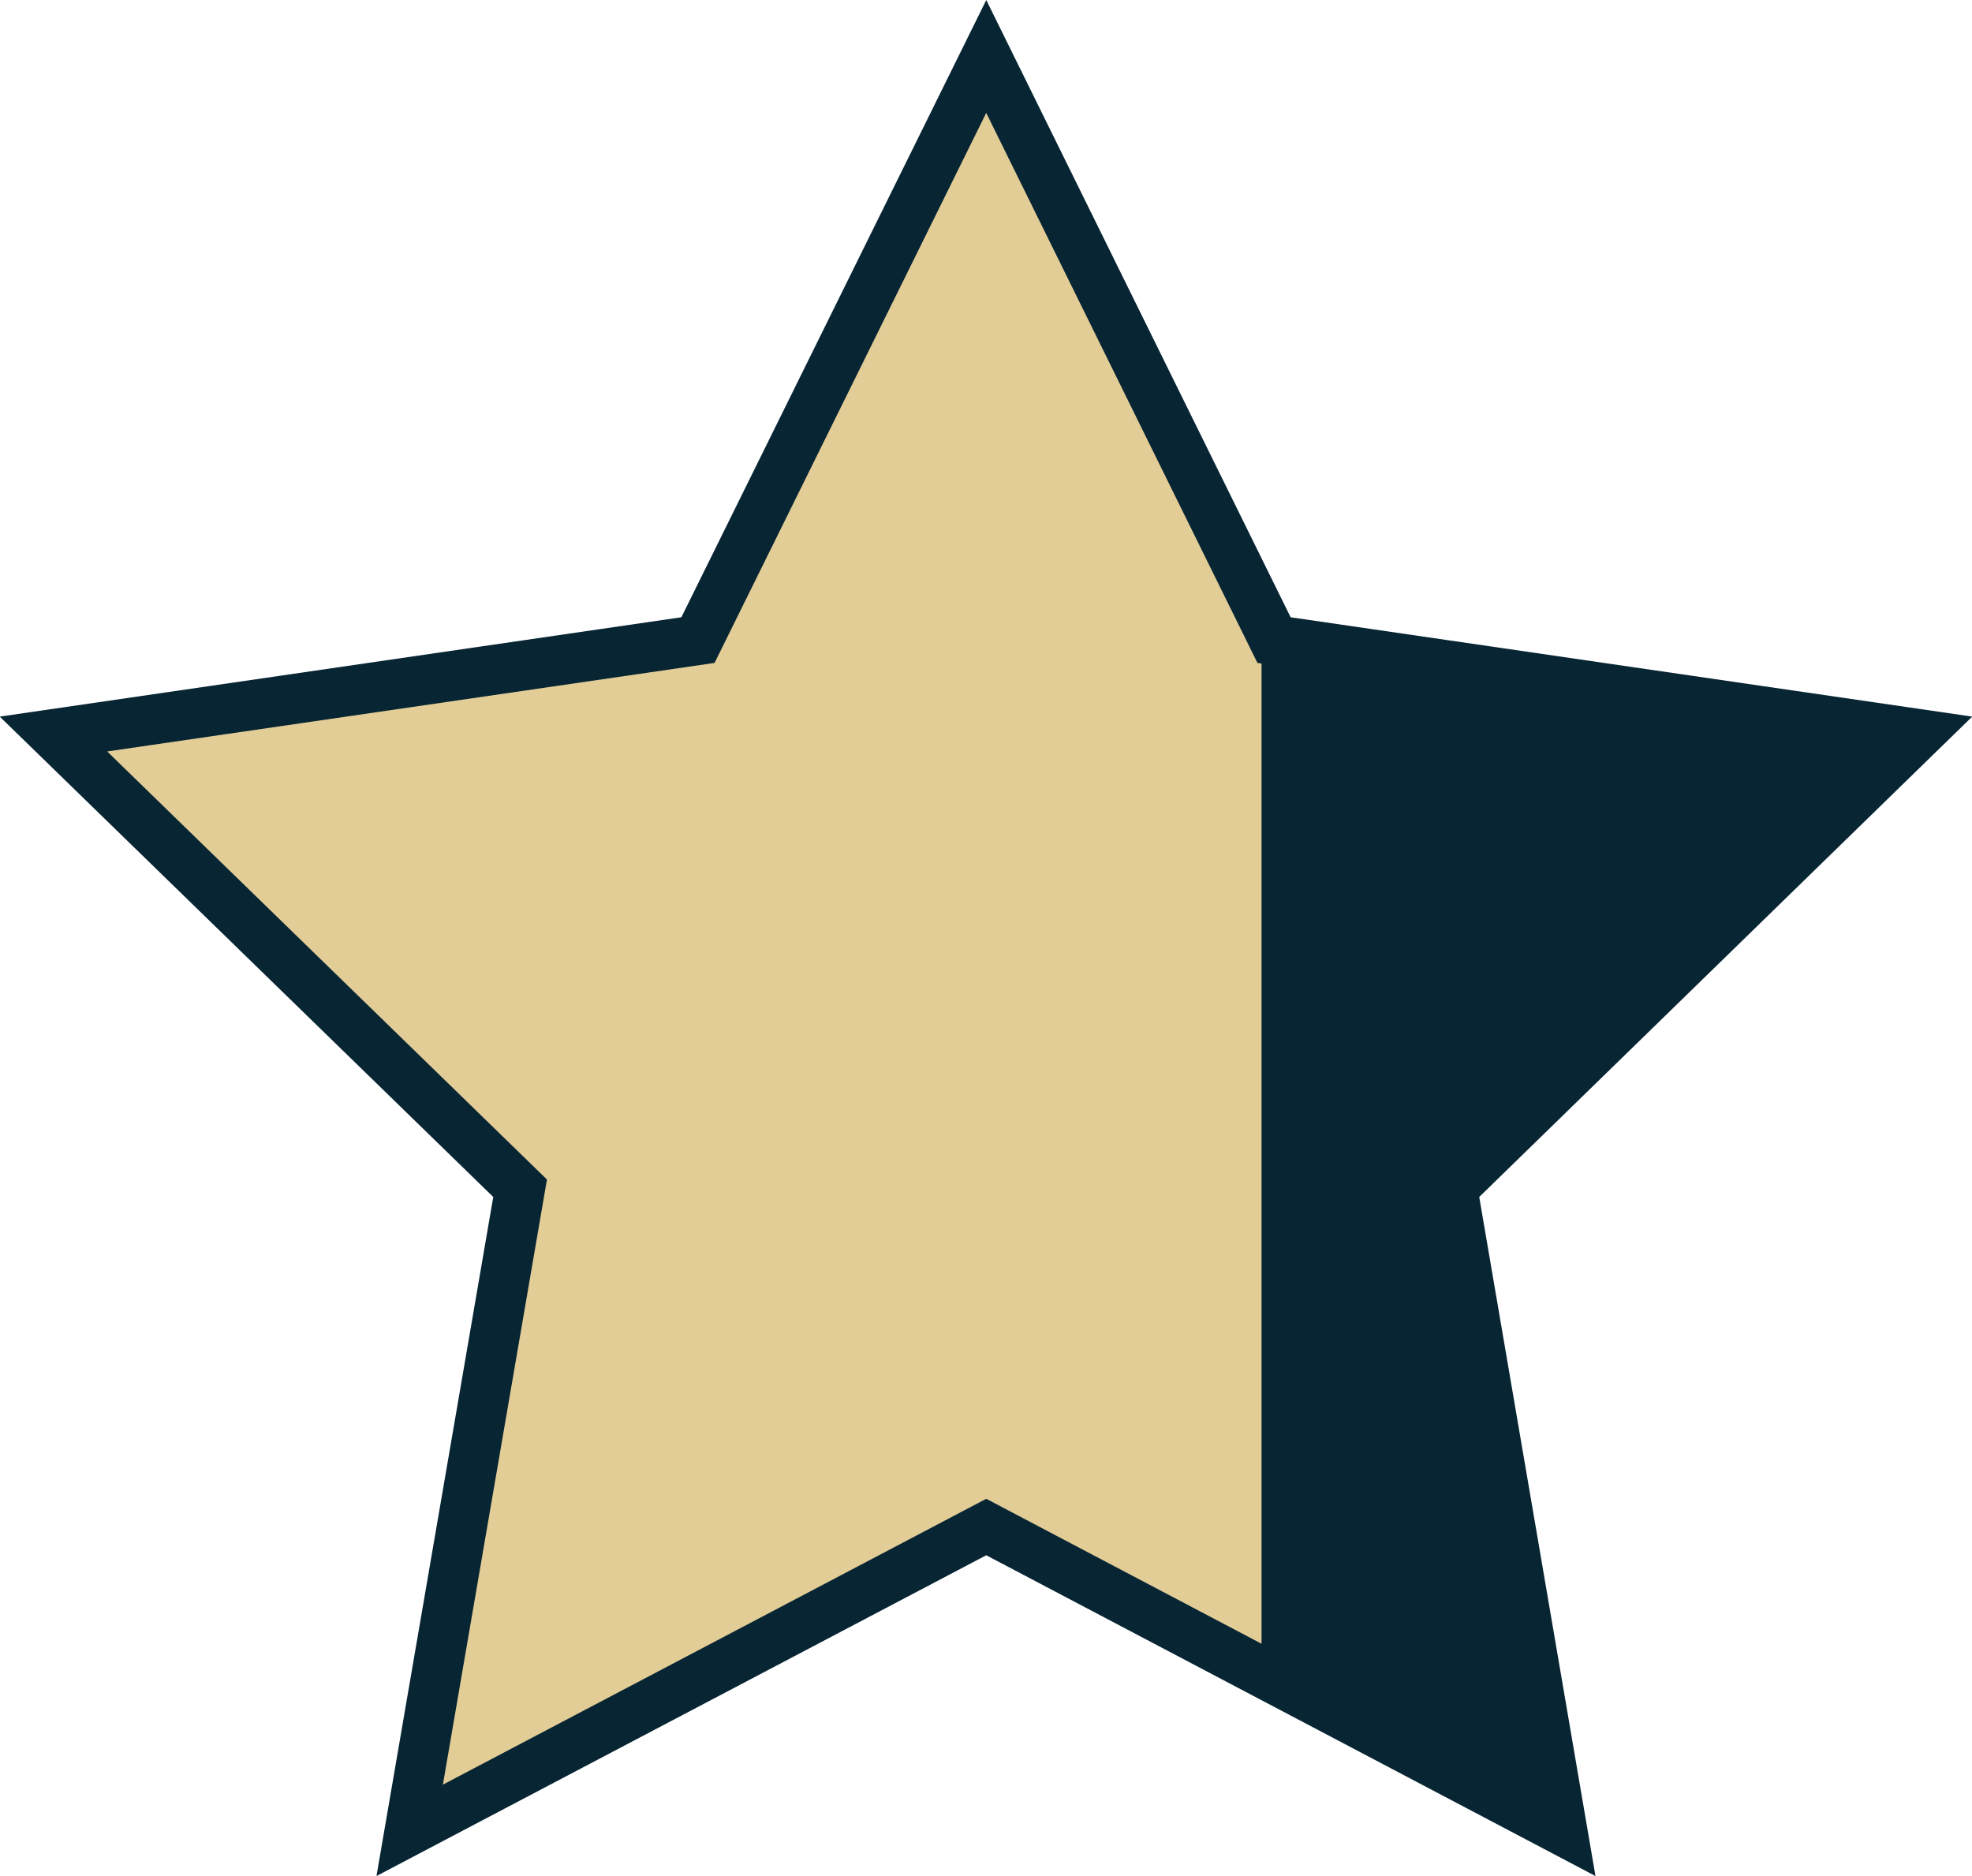 <?xml version="1.0" encoding="utf-8"?>
<!-- Generator: Adobe Illustrator 19.2.1, SVG Export Plug-In . SVG Version: 6.00 Build 0)  -->
<svg version="1.1" xmlns="http://www.w3.org/2000/svg" xmlns:xlink="http://www.w3.org/1999/xlink" x="0px" y="0px"
	 viewBox="0 0 394.7 375.4" style="enable-background:new 0 0 394.7 375.4;" xml:space="preserve">
<style type="text/css">
	.st0{fill:#082534;stroke:#082534;stroke-width:10;stroke-miterlimit:10;}
	.st1{fill:#E2CD97;stroke:#E2CD97;stroke-miterlimit:10;}
	.st2{display:none;}
	.st3{display:inline;fill:#E2CD97;stroke:#E2CD97;stroke-miterlimit:10;}
	.st4{fill:none;stroke:#082534;stroke-width:10;stroke-miterlimit:10;}
</style>
<g id="blackfull">
	<polygon class="st0" points="305.4,355.4 197.1,298.1 88.5,354.8 109.6,234.1 22.1,148.3 143.4,131 197.9,21.3 251.8,131.3 
		373.1,149.3 285.1,234.6 	"/>
</g>
<g id="quarter_full">
	<path class="st1" d="M142.8,329.5V130.8c0-0.6,0.1-1.1,0.2-1.5l-0.6,1.2l-123.6,18l89.5,87.2L87.1,358.8L142.8,329.5z"/>
</g>
<g id="half_full">
	<polygon class="st1" points="197.4,300.8 197.4,16.9 142.5,128.1 17.4,146.2 107.9,234.5 86.5,359 	"/>
</g>
<g id="three_quarter_full">
	<path class="st1" d="M252.1,130.1c0-0.4,0-0.8,0.1-1.2L197.8,18.6l-55.3,112l-123.6,18l89.4,87.2L87.2,358.8l110.5-58.1l54.3,28.6
		V130.1z"/>
</g>
<g id="Layer_6" class="st2">
	<polygon class="st3" points="197,17.6 252.7,130.3 377.1,148.4 287.1,236.2 308.3,360.1 197,301.6 85.7,360.1 107,236.2 
		16.9,148.4 141.4,130.3 	"/>
</g>
<g id="outline2">
	<polygon class="st4" points="197.4,11.3 255,128.1 384,146.9 290.7,237.8 312.7,366.3 197.4,305.6 82,366.3 104.1,237.8 
		10.7,146.9 139.7,128.1 	"/>
</g>
</svg>

